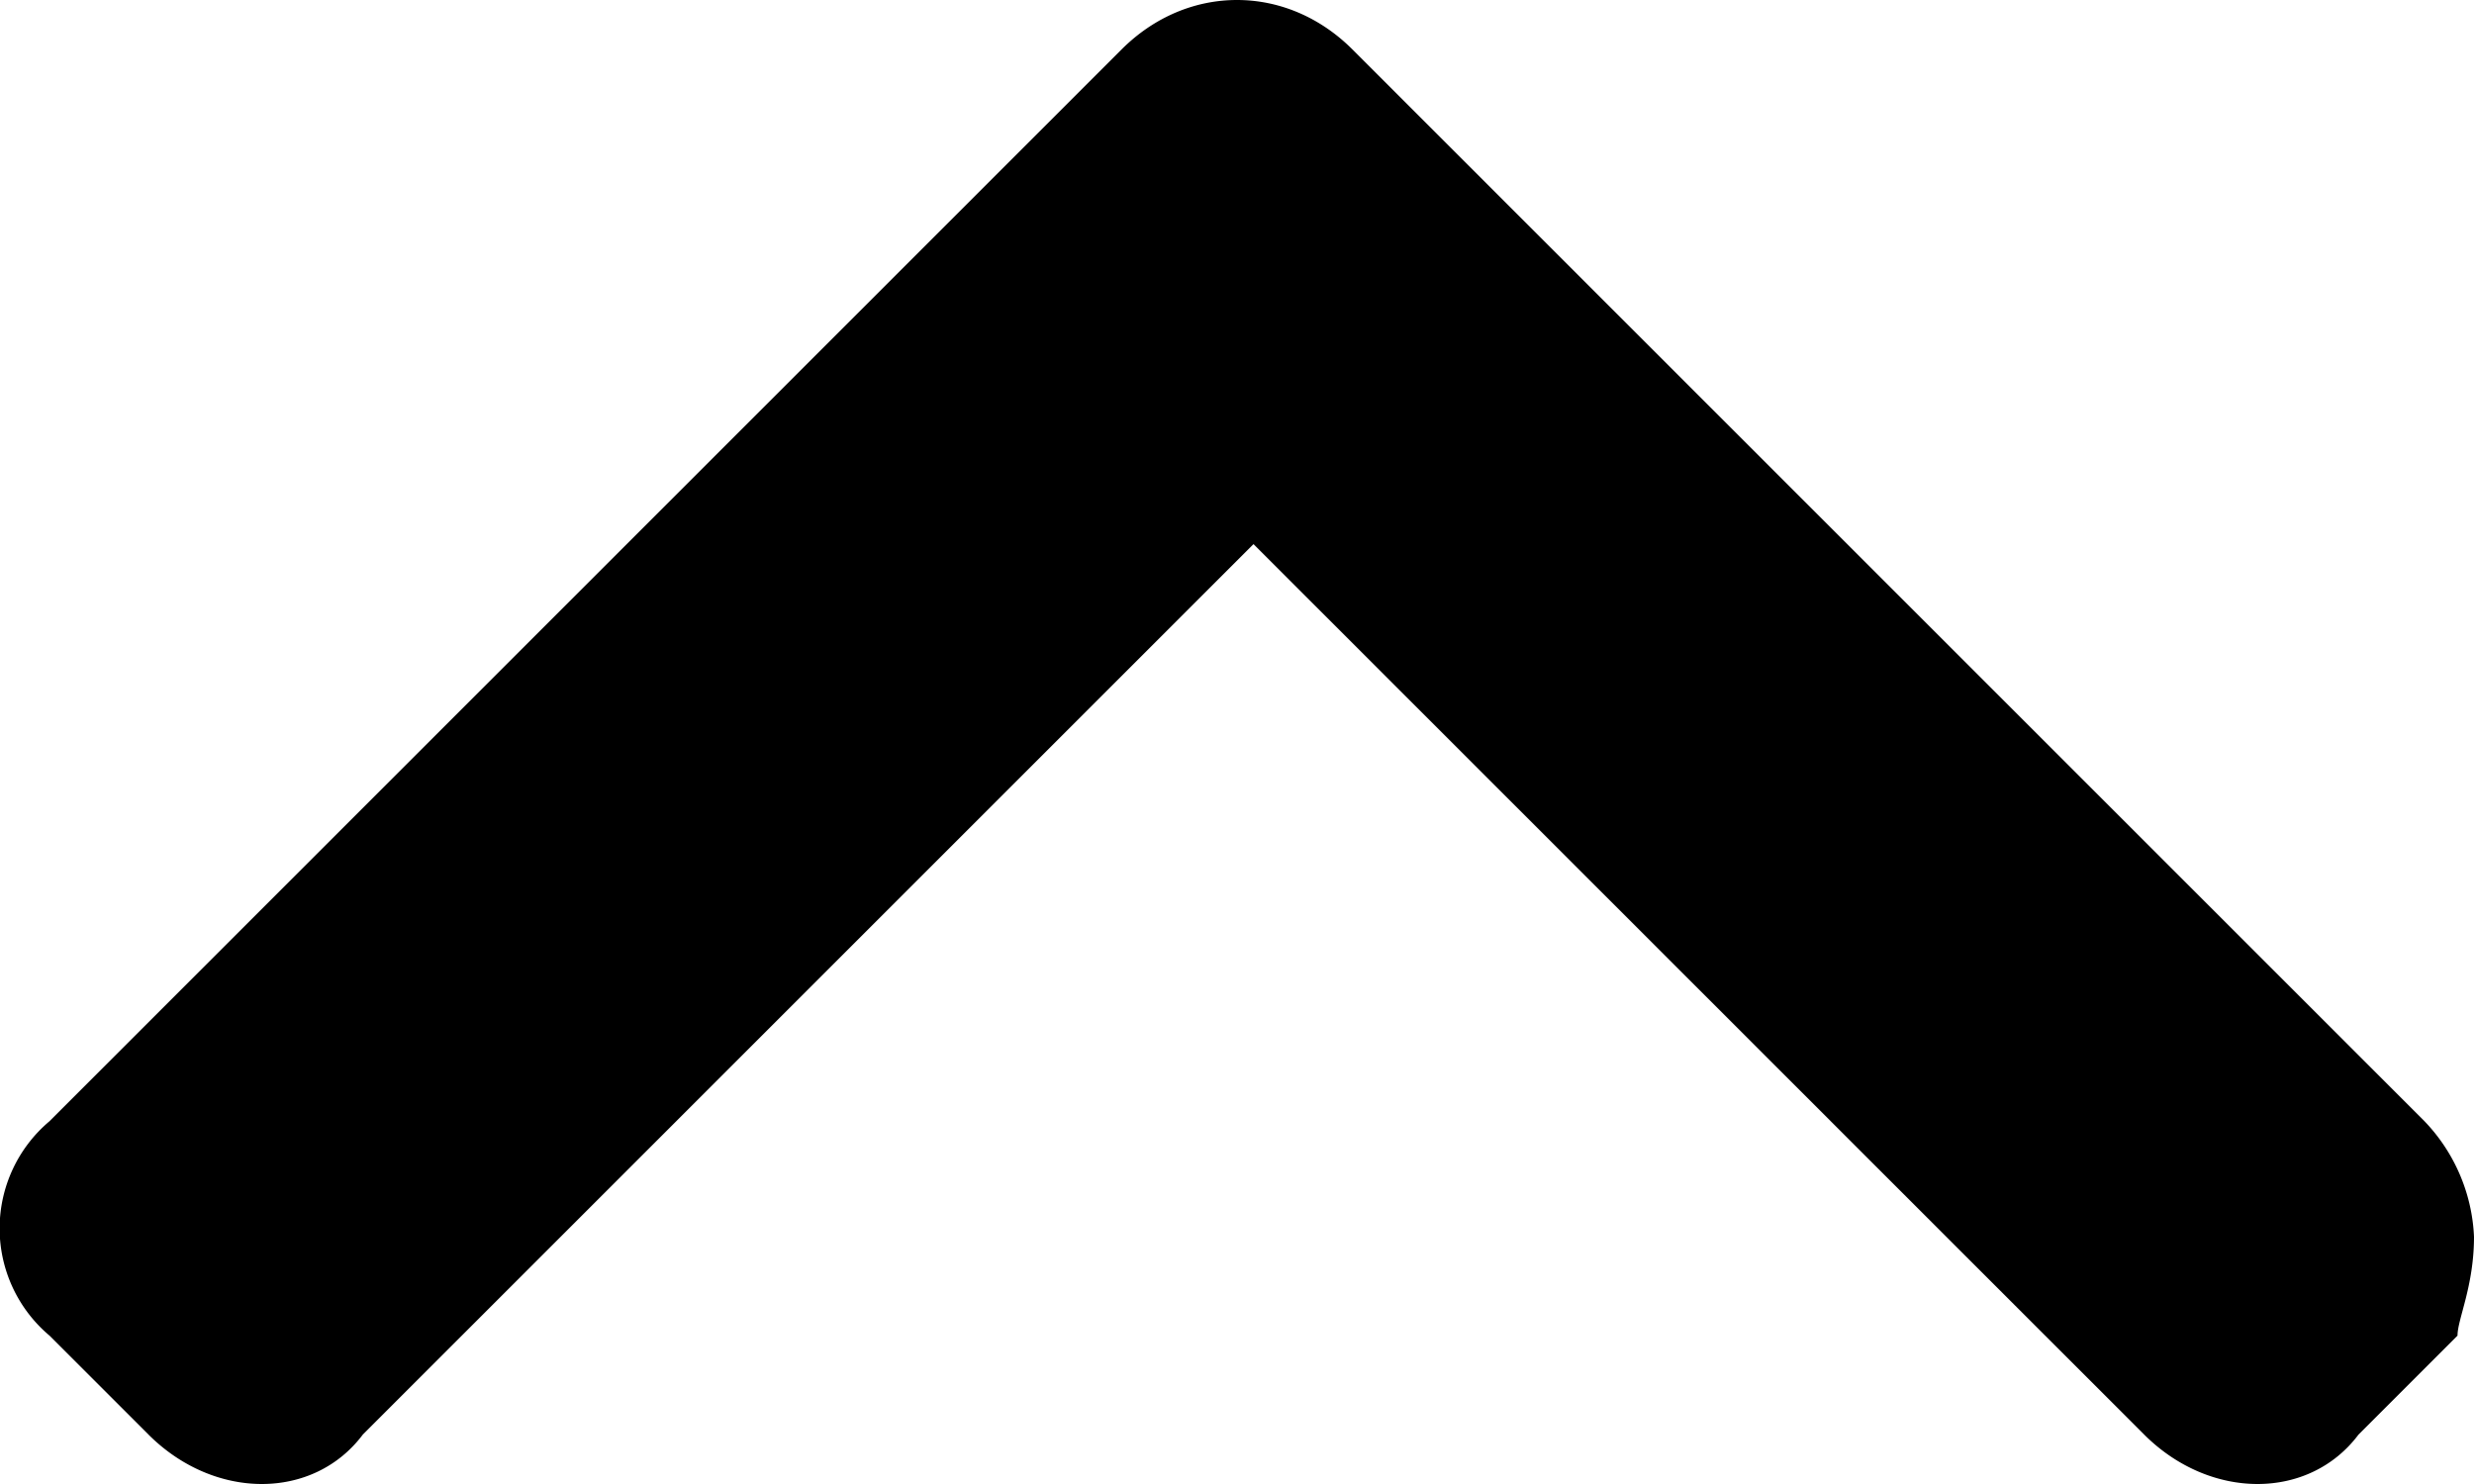 <svg xmlns="http://www.w3.org/2000/svg" viewBox="0 0 15 9"><path fill="currentColor" d="M6.8.3L.3 6.8a.85.85 0 000 1.3l.6.6c.4.4 1 .4 1.3 0l5.4-5.4L13 8.7c.4.4 1 .4 1.3 0l.6-.6c0-.1.1-.3.1-.6a1.08 1.08 0 00-.3-.7L8.2.3c-.4-.4-1-.4-1.4 0z"/></svg>